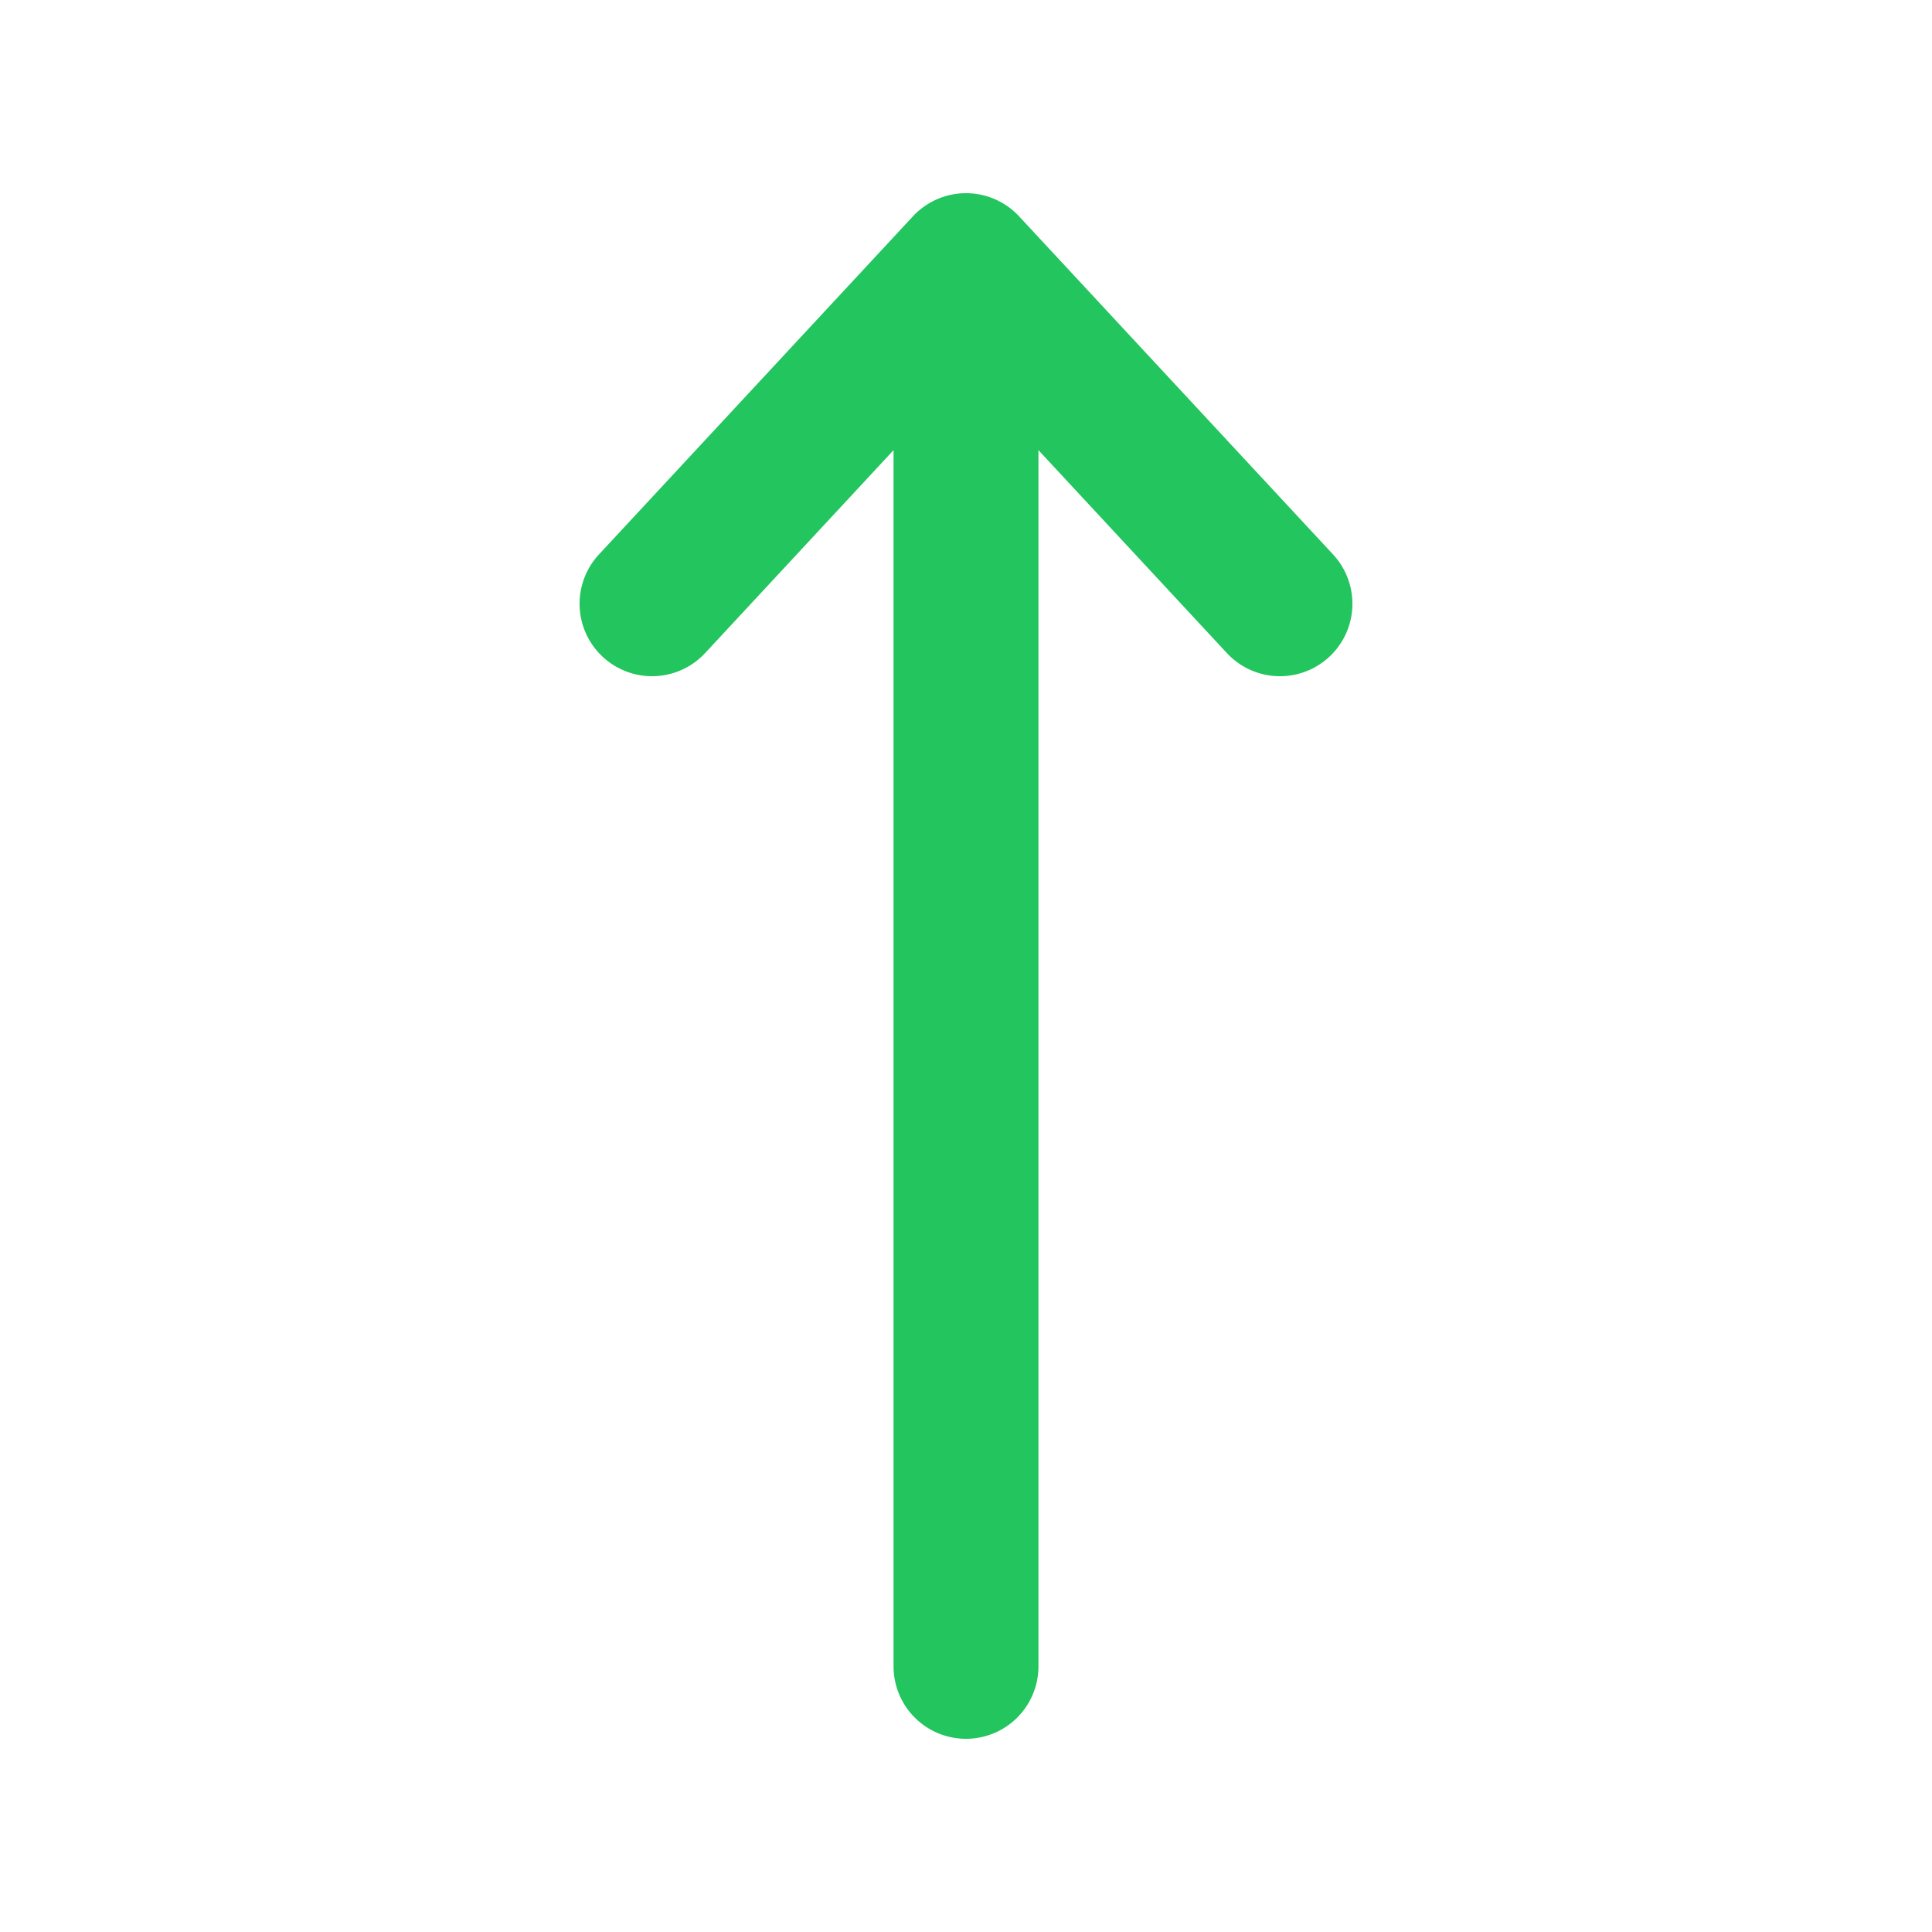 <svg xmlns:xlink="http://www.w3.org/1999/xlink" xmlns="http://www.w3.org/2000/svg" viewBox="0 0 20 20" fill="currentColor" aria-hidden="true" fit="" height="20" width="20" preserveAspectRatio="xMidYMid meet" focusable="false">
            <path fill-rule="evenodd" d="M10 18a.75.75 0 01-.75-.75V4.66L7.3 6.76a.75.75 0 11-1.1-1.02l3.25-3.5a.75.75 0 011.1 0l3.25 3.5a.75.75 0 01-1.1 1.02l-1.95-2.1v12.59A.75.75 0 0110 18z" clip-rule="evenodd" fill="#22C55E"></path>
        </svg>